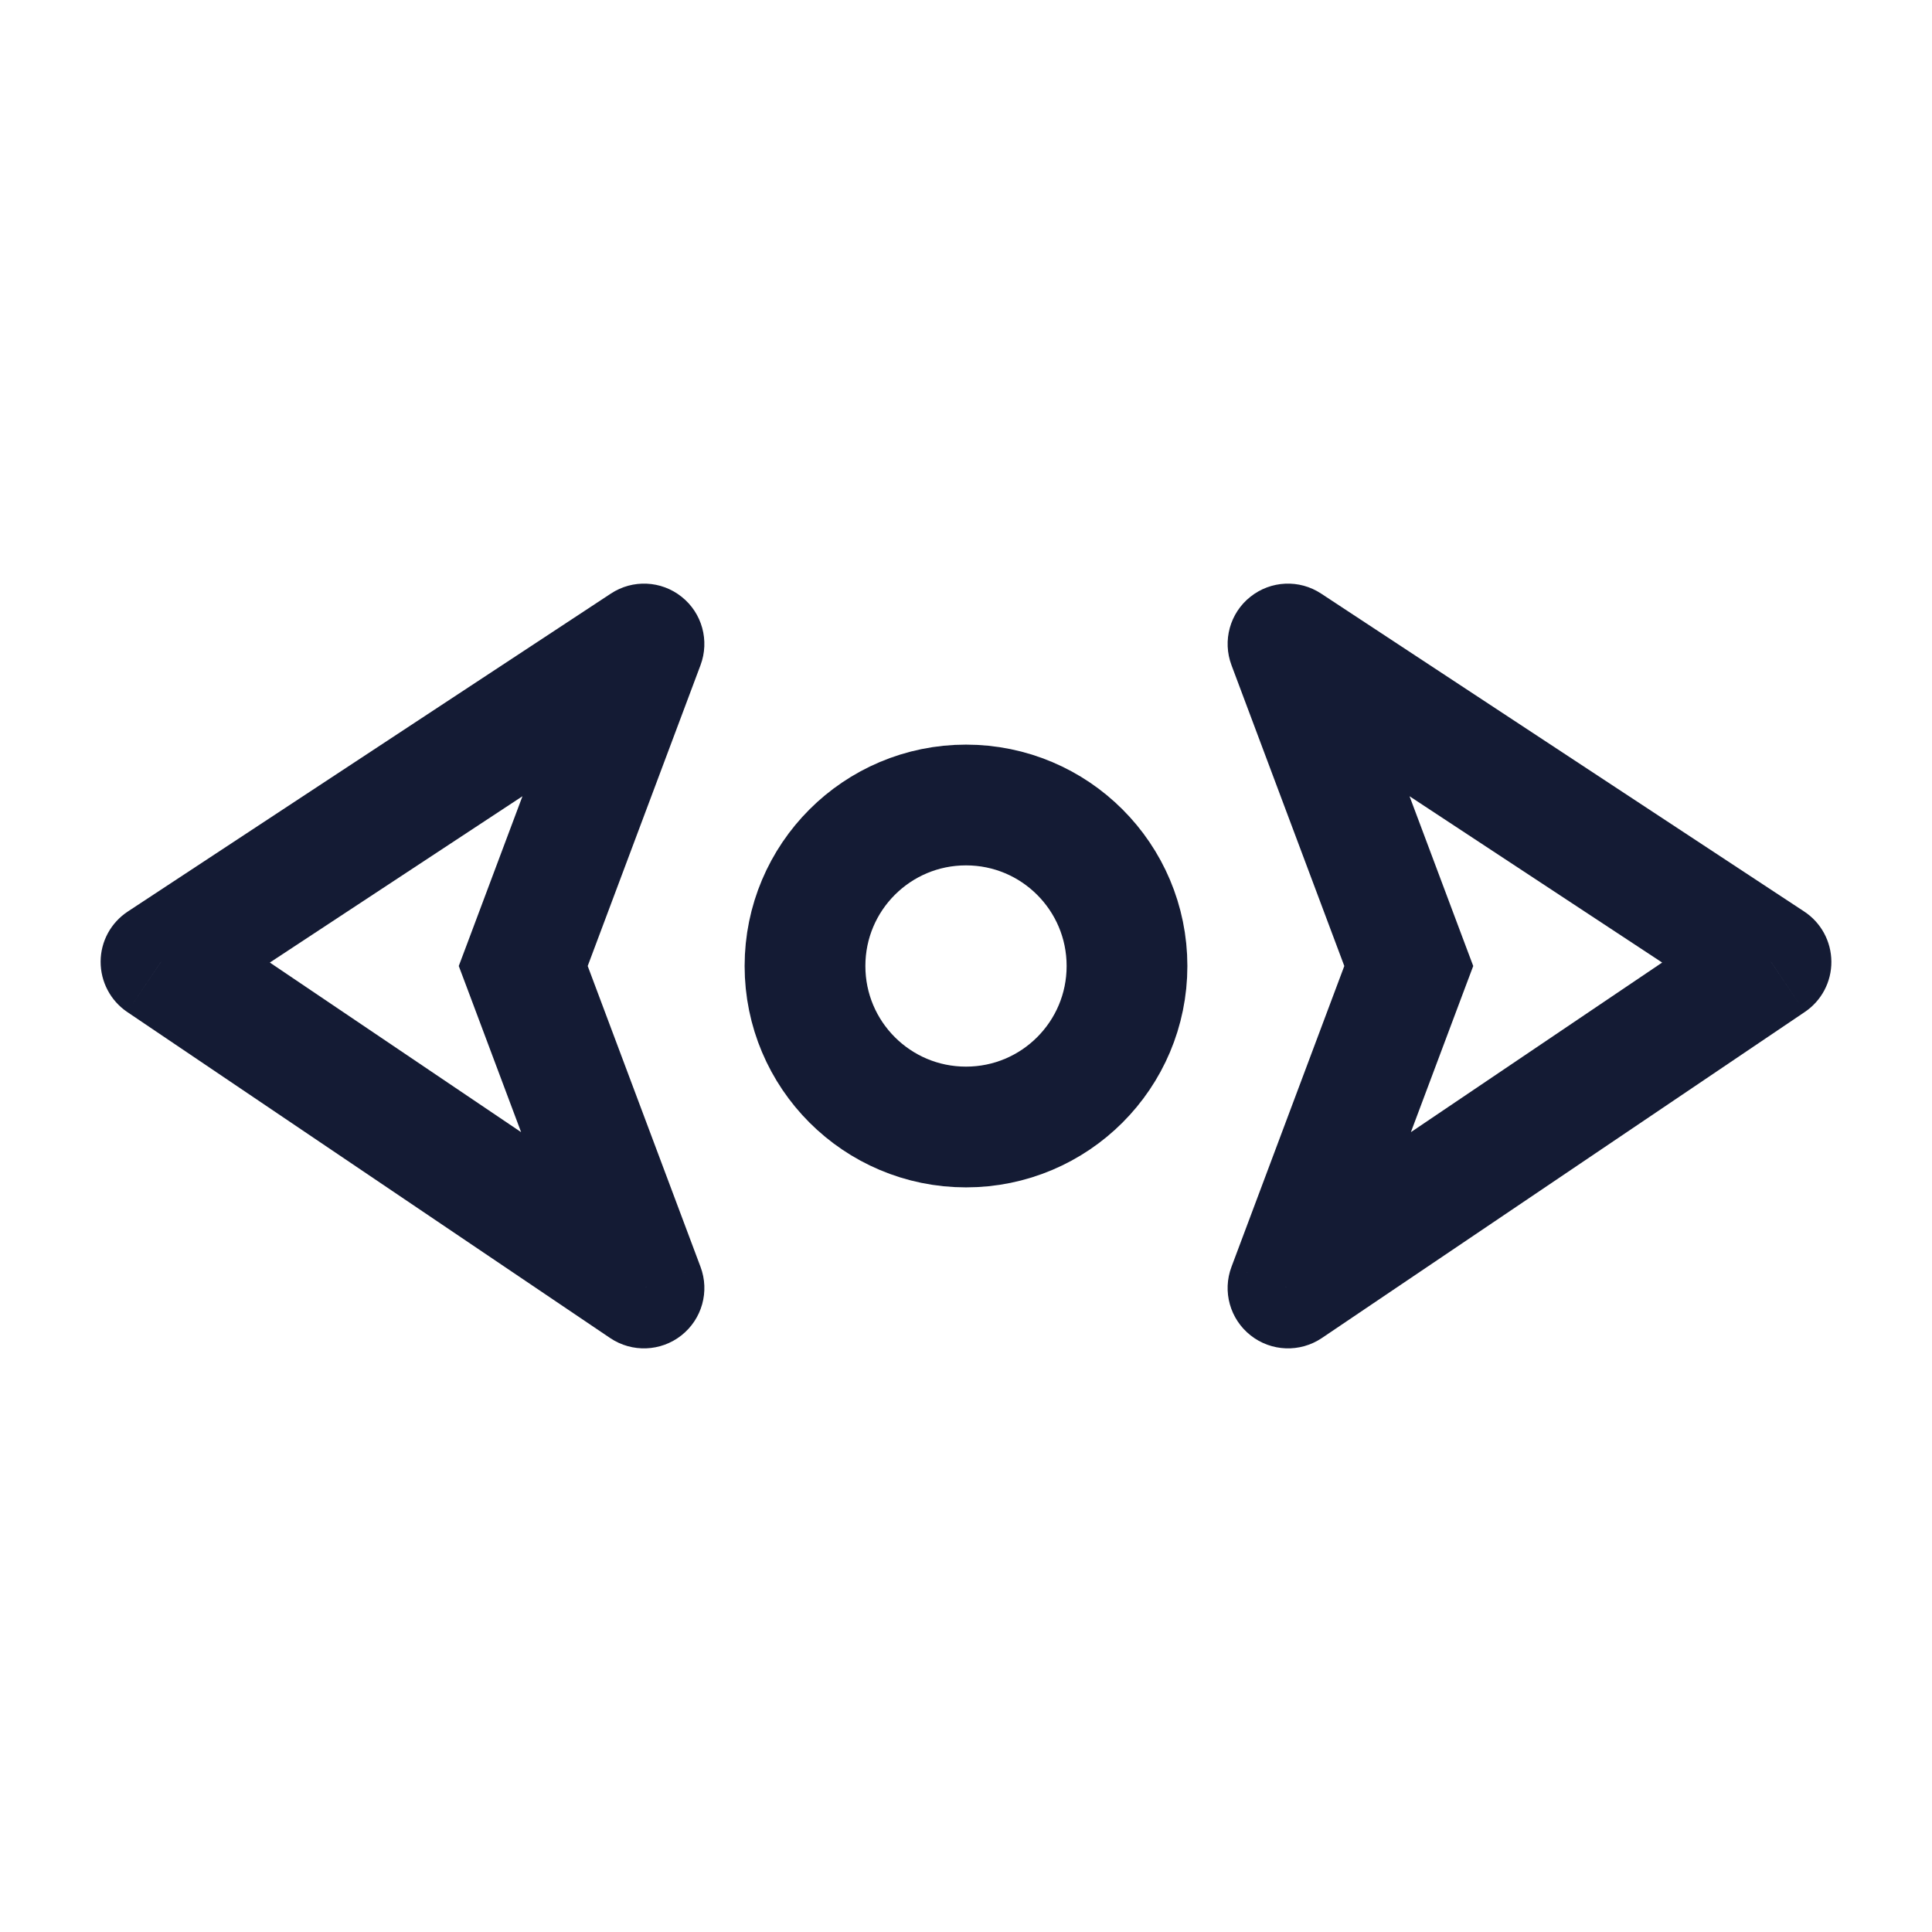 <svg width="24" height="24" viewBox="0 0 24 24" fill="none" xmlns="http://www.w3.org/2000/svg">
<path d="M14 12C14 13.105 13.105 14 12 14C10.895 14 10 13.105 10 12C10 10.895 10.895 10 12 10C13.105 10 14 10.895 14 12Z" stroke="#141B34" stroke-width="1.5"/>
<path d="M16 16L15.298 15.737C15.183 16.042 15.279 16.387 15.536 16.589C15.792 16.791 16.149 16.804 16.42 16.622L16 16ZM22 11.949L22.42 12.571C22.628 12.431 22.752 12.196 22.75 11.945C22.748 11.694 22.622 11.461 22.412 11.323L22 11.949ZM16 8L16.412 7.374C16.141 7.195 15.786 7.211 15.532 7.414C15.278 7.616 15.184 7.959 15.298 8.263L16 8ZM17.5 12L18.202 12.263L18.301 12L18.202 11.737L17.5 12ZM16.42 16.622L22.42 12.571L21.58 11.328L15.58 15.378L16.42 16.622ZM15.588 8.626L21.588 12.576L22.412 11.323L16.412 7.374L15.588 8.626ZM15.298 8.263L16.798 12.263L18.202 11.737L16.702 7.737L15.298 8.263ZM16.798 11.737L15.298 15.737L16.702 16.263L18.202 12.263L16.798 11.737Z" fill="#141B34"/>
<path d="M8 16L7.58 16.622C7.851 16.804 8.208 16.791 8.464 16.589C8.721 16.387 8.817 16.042 8.702 15.737L8 16ZM2 11.949L1.588 11.323C1.378 11.461 1.251 11.694 1.25 11.945C1.249 12.196 1.373 12.431 1.58 12.571L2 11.949ZM8 8L8.702 8.263C8.816 7.959 8.722 7.616 8.468 7.414C8.214 7.211 7.859 7.195 7.588 7.374L8 8ZM6.5 12L5.798 11.737L5.699 12L5.798 12.263L6.5 12ZM8.42 15.378L2.42 11.328L1.58 12.571L7.58 16.622L8.42 15.378ZM7.588 7.374L1.588 11.323L2.412 12.576L8.412 8.626L7.588 7.374ZM7.298 7.737L5.798 11.737L7.202 12.263L8.702 8.263L7.298 7.737ZM5.798 12.263L7.298 16.263L8.702 15.737L7.202 11.737L5.798 12.263Z" fill="#141B34"/>
</svg>
